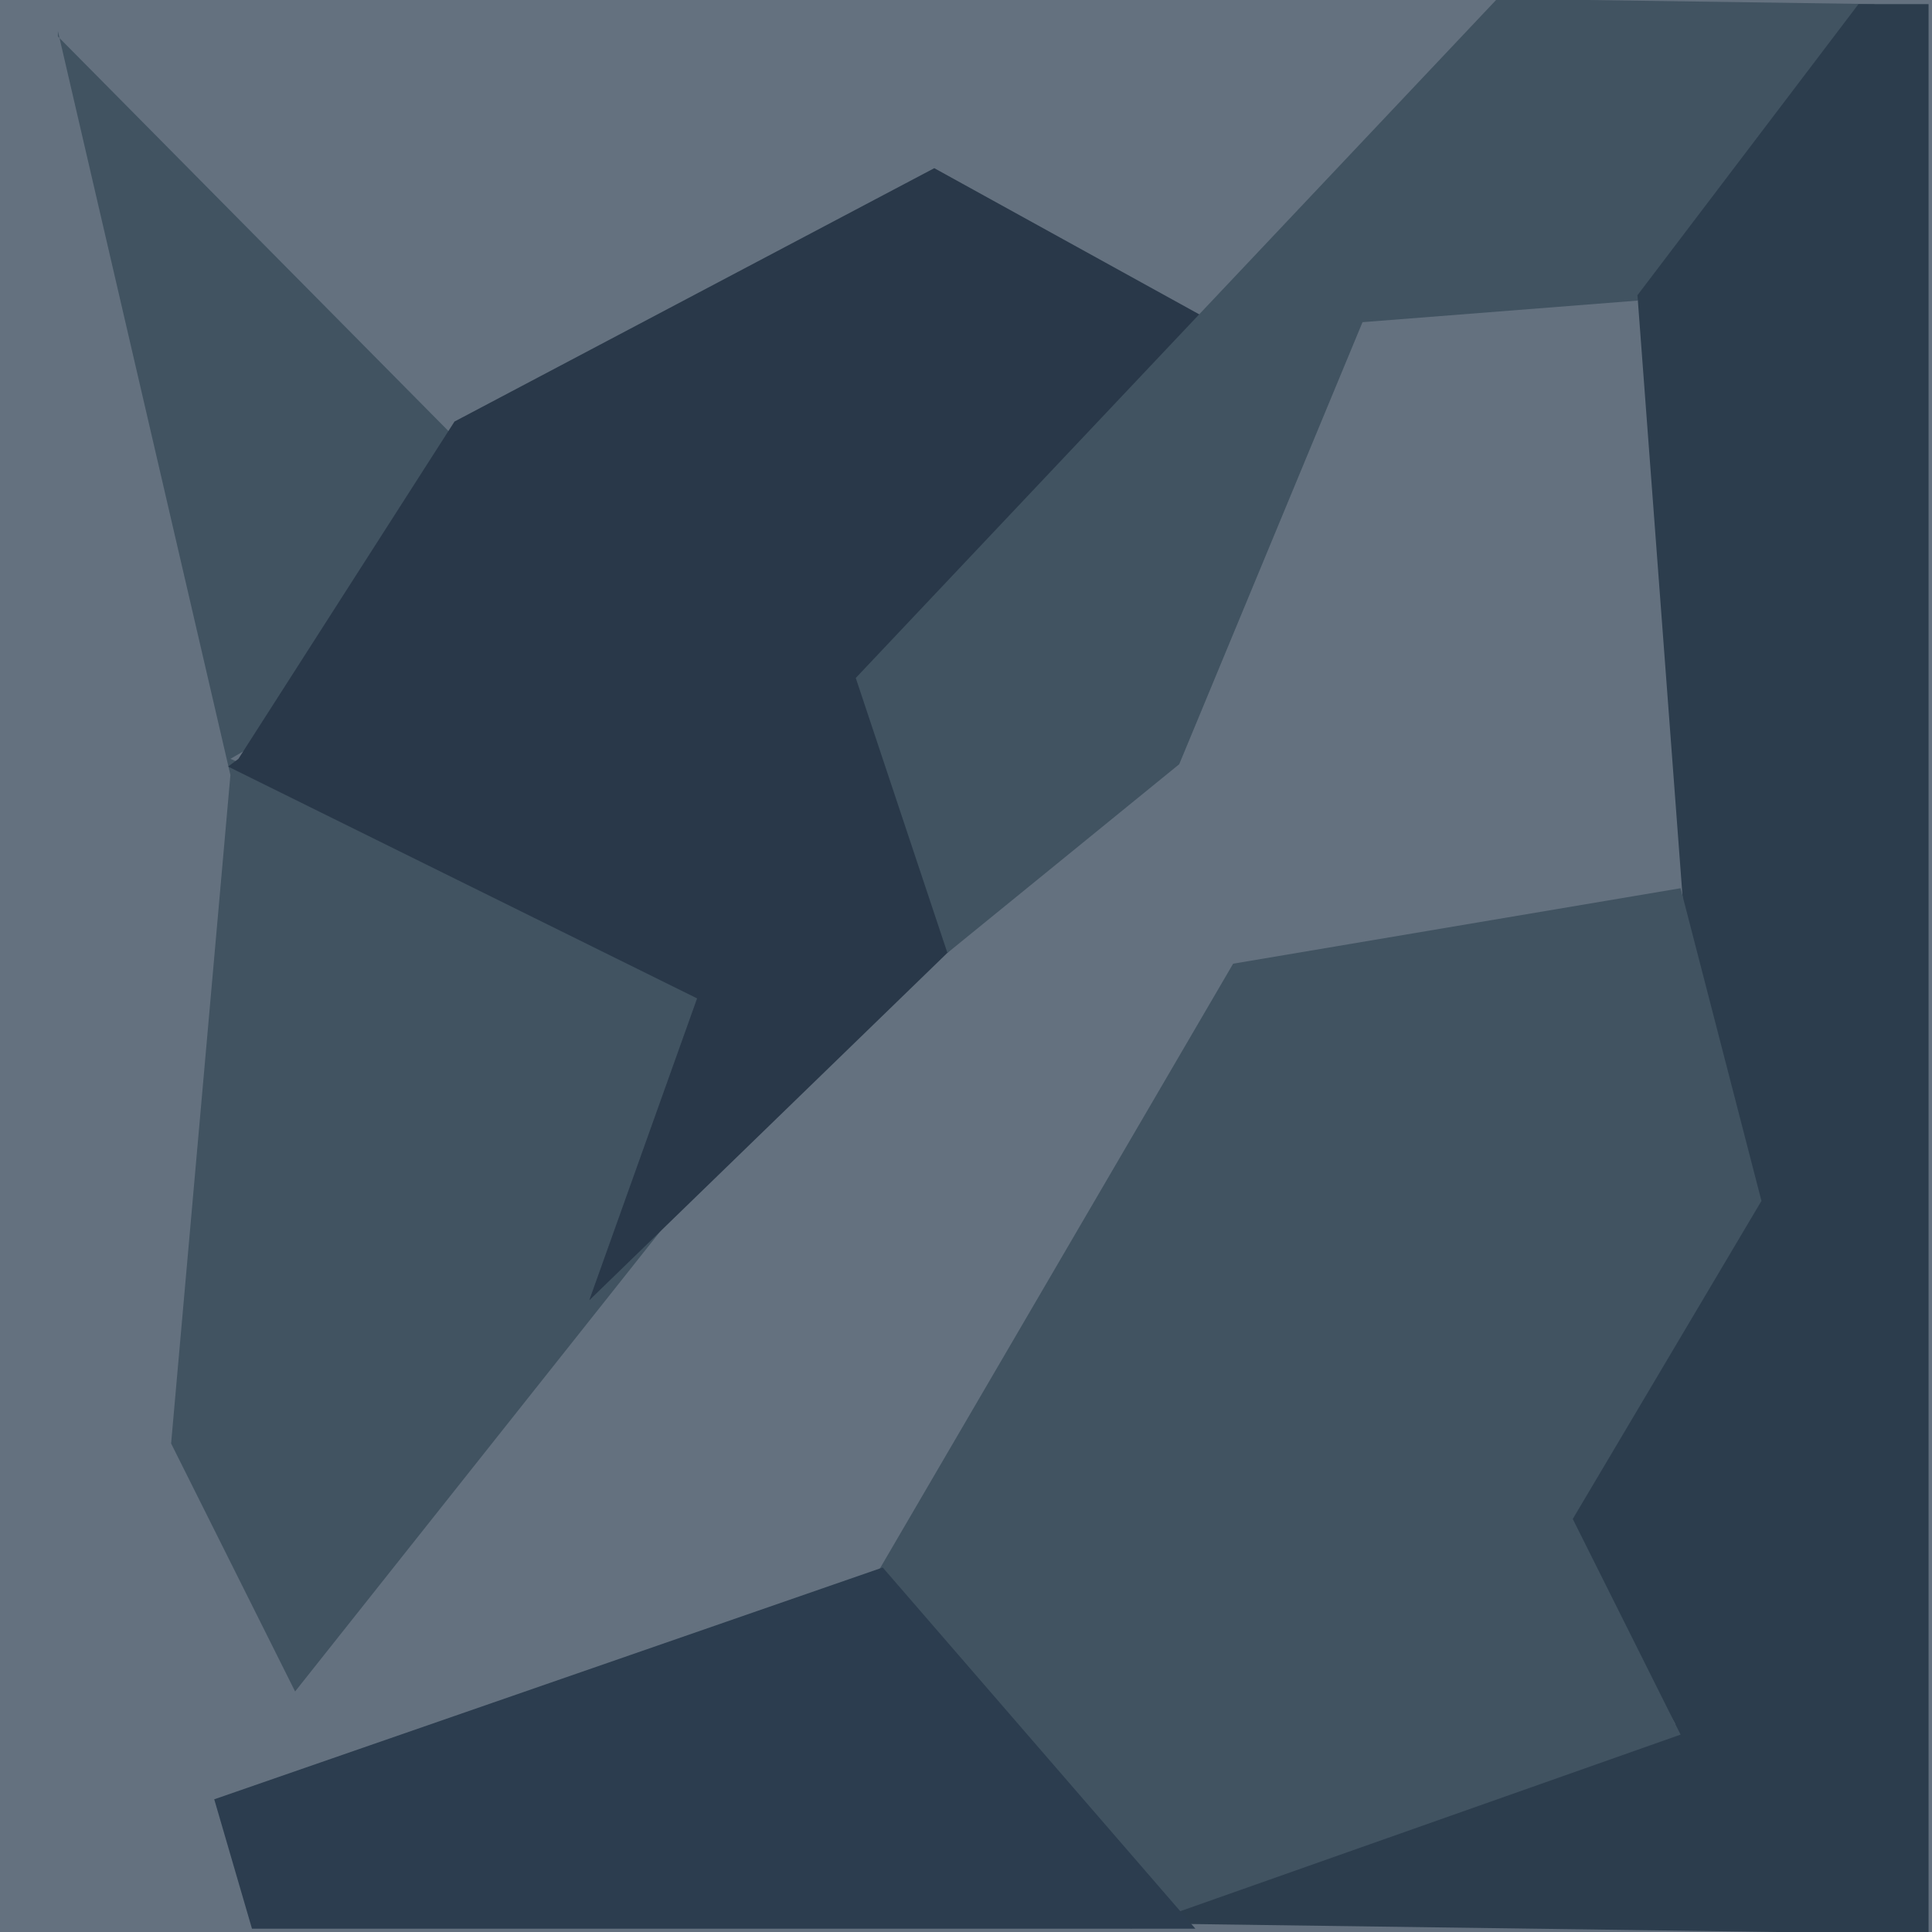 <svg viewBox="0 0 500 500" width="500" height="500" xmlns="http://www.w3.org/2000/svg"><rect x="0" y="0" width="500" height="500" fill="rgb(100, 113, 127)"/><polygon stroke-width="0" stroke="rgb(65, 83, 97)" paint-order="stroke" fill="rgb(65, 83, 97)" points="14.984 8.038 59.63 200.573 44.283 373.576 76.372 437.754 215.89 261.961 59.63 196.387 148.921 144.766 14.984 9.433 14.984 10.828"/><polyline paint-order="stroke" stroke-width="0" fill="rgb(41, 56, 73)" points="135.759 141.185 59.025 198.387 180.405 258.381 152.502 336.511 245.979 245.824 222.261 176.064 322.714 88.168 241.794 43.522 117.622 109.096 60.419 198.388" transform=""/><polygon stroke-width="0" fill="rgb(65, 83, 97)" points="387.498 -0.333 485.161 1.061 423.772 77.797 352.618 83.378 305.182 197.783 245.189 246.614 221.471 175.46"/><polygon stroke-width="0" fill="rgb(44, 61, 77)" points="499.112 1.062 480.975 1.062 423.772 76.402 436.329 243.824 454.466 310.792 404.24 393.108 433.539 446.125 294.02 497.747 499.112 500.537"/><polygon stroke-width="0" fill="rgb(65, 83, 97)" points="292.625 499.142 227.052 407.06 319.134 249.404 434.934 229.872 455.862 310.792 407.03 393.108 434.934 448.915"/><polygon stroke-width="0" fill="rgb(44, 61, 79)" points="228.447 405.665 309.367 499.142 65.21 499.142 55.444 465.658"/></svg>
